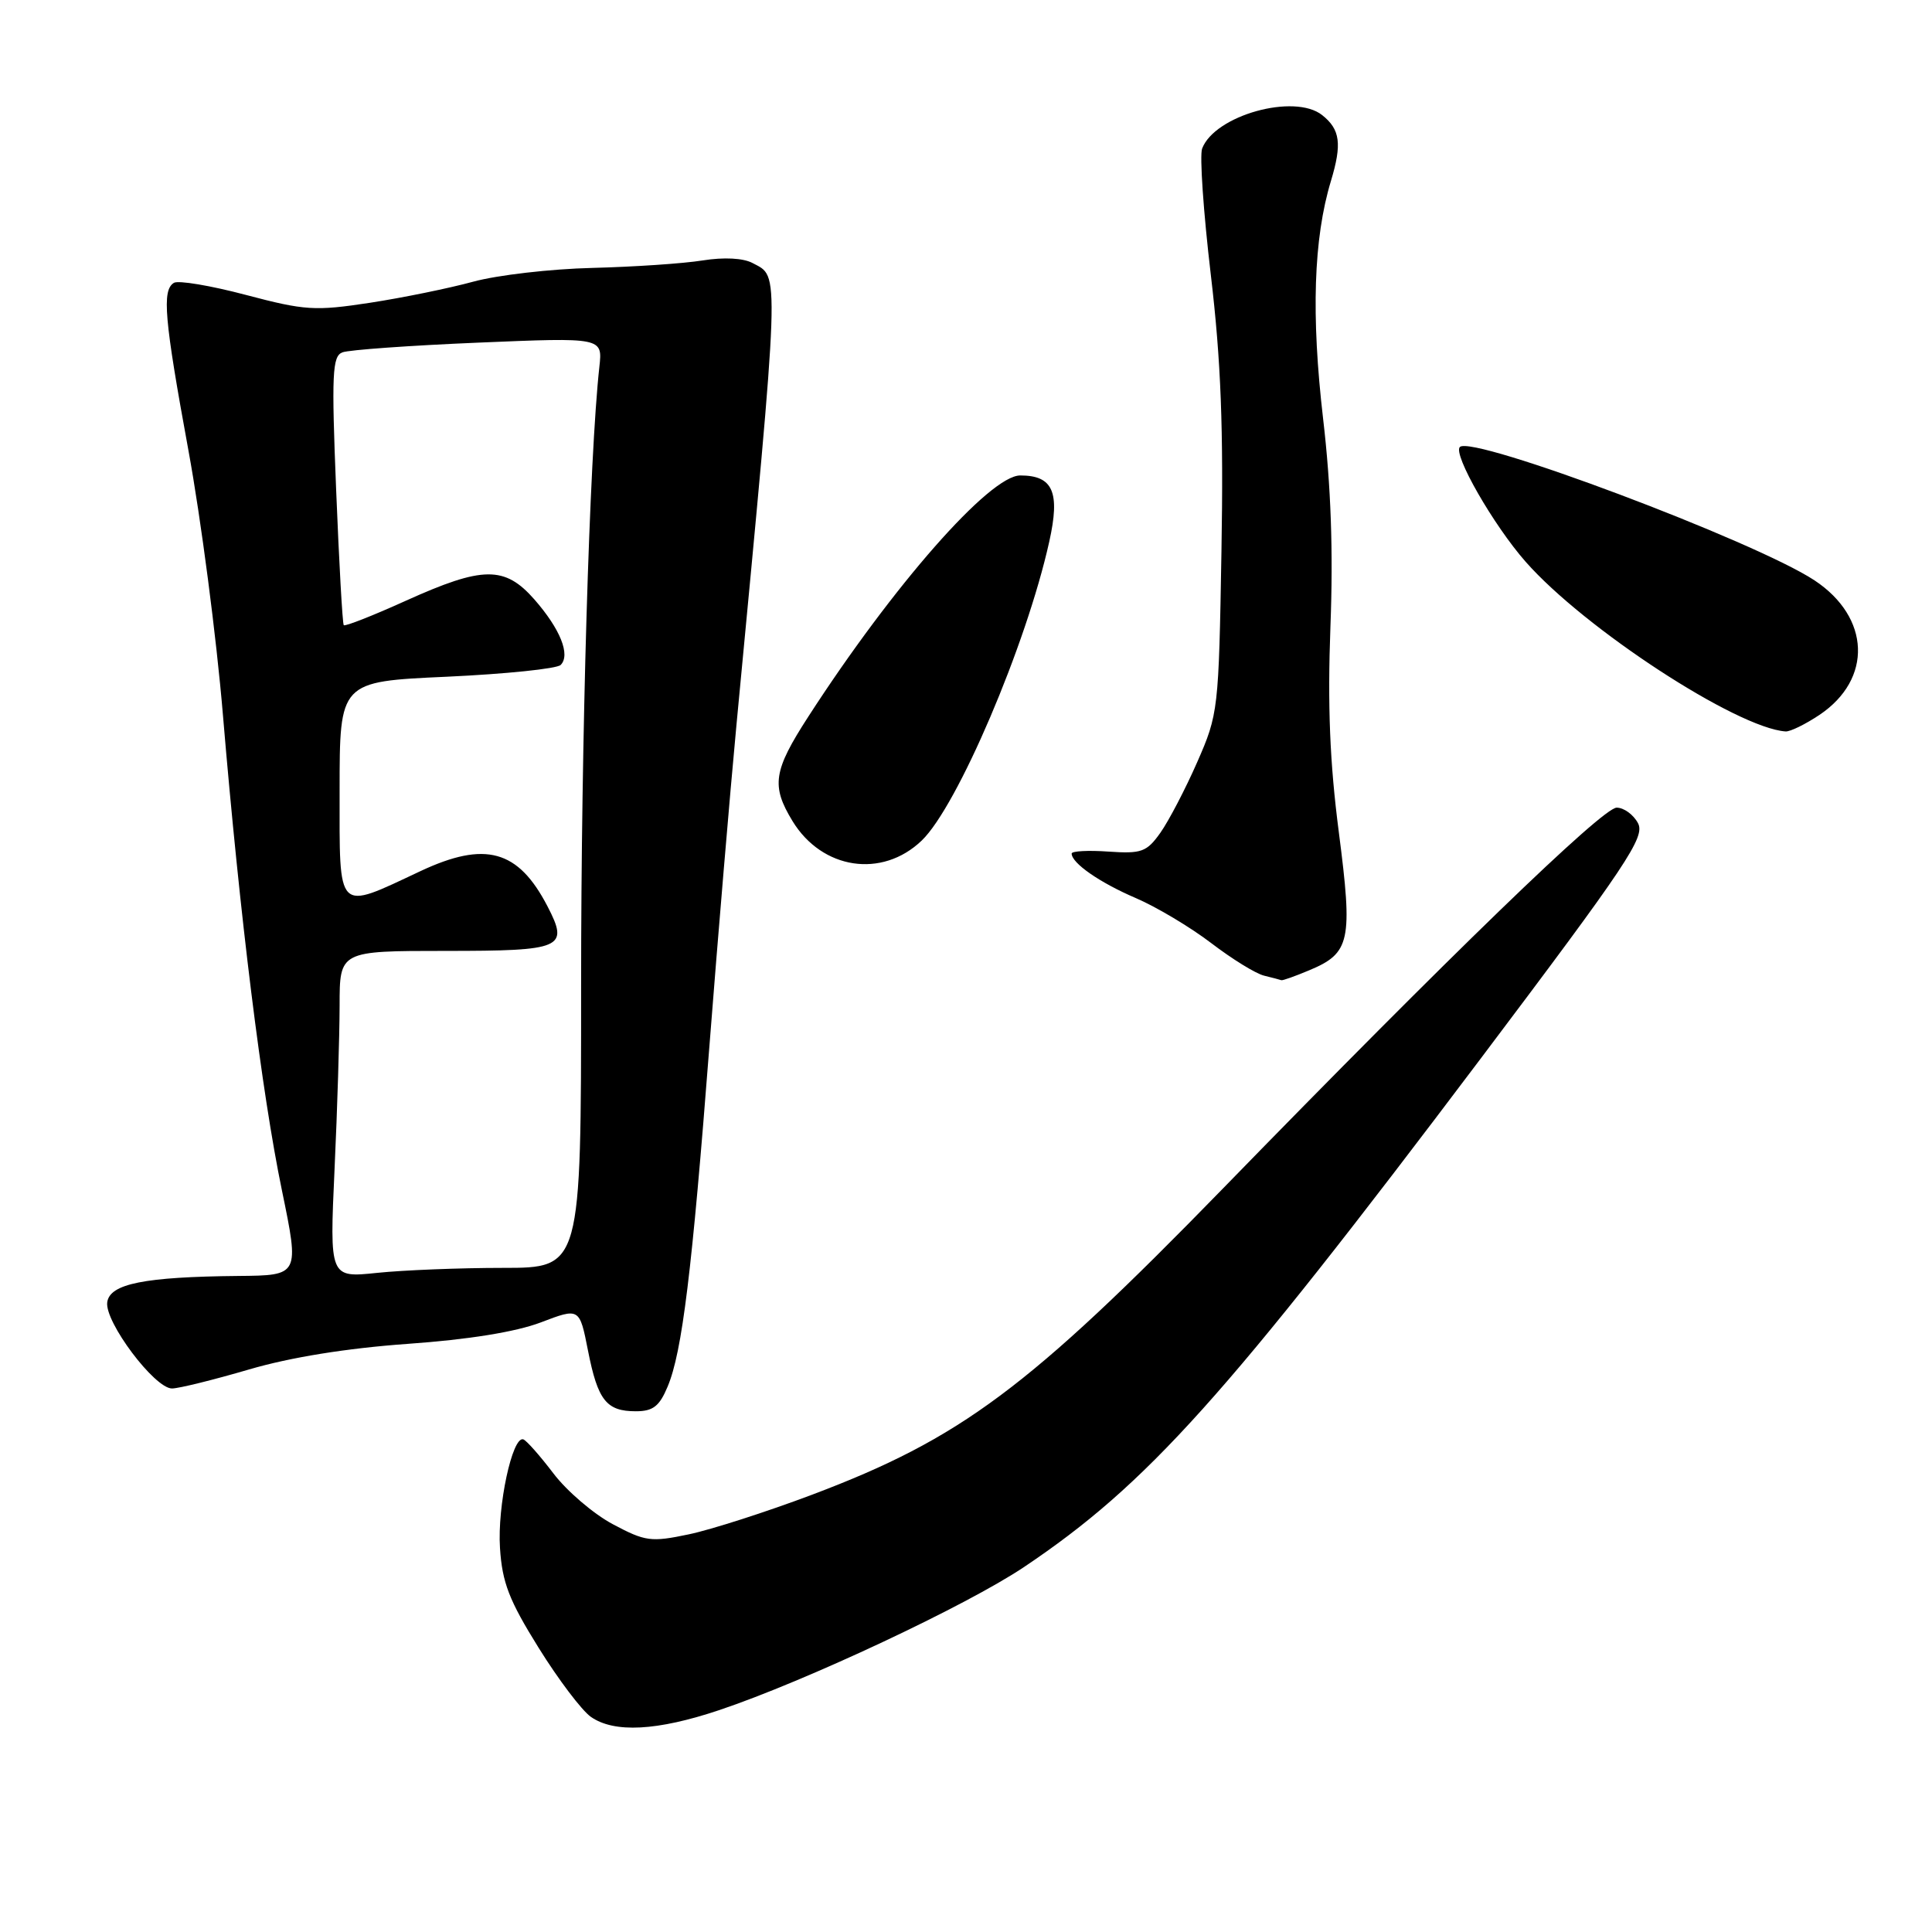 <?xml version="1.0" encoding="UTF-8" standalone="no"?>
<!DOCTYPE svg PUBLIC "-//W3C//DTD SVG 1.1//EN" "http://www.w3.org/Graphics/SVG/1.1/DTD/svg11.dtd" >
<svg xmlns="http://www.w3.org/2000/svg" xmlns:xlink="http://www.w3.org/1999/xlink" version="1.1" viewBox="0 0 256 256">
 <g >
 <path fill="currentColor"
d=" M 95.33 226.59 C 106.77 222.75 128.08 212.74 135.69 207.64 C 152.00 196.69 162.37 185.15 196.16 140.32 C 215.67 114.43 218.02 110.91 217.04 109.07 C 216.43 107.93 215.16 107.01 214.21 107.02 C 212.33 107.04 192.14 126.57 162.00 157.53 C 136.27 183.95 127.30 190.63 107.57 198.07 C 101.57 200.33 94.23 202.69 91.26 203.31 C 86.26 204.36 85.51 204.26 81.21 201.97 C 78.65 200.61 75.10 197.57 73.32 195.22 C 71.53 192.87 69.74 190.84 69.33 190.72 C 67.88 190.29 65.89 199.58 66.25 205.10 C 66.54 209.70 67.46 212.06 71.37 218.34 C 73.98 222.54 77.10 226.66 78.29 227.49 C 81.38 229.66 87.08 229.36 95.33 226.59 Z  M 88.47 183.72 C 90.39 179.13 91.69 168.55 94.01 138.50 C 95.12 124.20 96.73 105.08 97.59 96.00 C 103.42 34.60 103.34 36.79 99.73 34.86 C 98.48 34.19 95.94 34.06 93.10 34.51 C 90.57 34.92 84.00 35.36 78.50 35.50 C 73.00 35.63 65.90 36.45 62.72 37.32 C 59.54 38.19 53.38 39.45 49.02 40.12 C 41.74 41.23 40.42 41.15 32.59 39.08 C 27.91 37.84 23.61 37.12 23.04 37.48 C 21.44 38.47 21.76 42.19 24.98 59.75 C 26.62 68.69 28.68 84.44 29.54 94.75 C 31.79 121.54 34.67 144.75 37.36 157.75 C 39.68 169.00 39.68 169.00 31.59 169.07 C 19.14 169.19 14.56 170.10 14.21 172.55 C 13.84 175.14 20.50 184.01 22.80 183.98 C 23.73 183.97 28.32 182.83 33.00 181.46 C 38.49 179.85 45.93 178.65 54.00 178.07 C 62.08 177.50 68.32 176.49 71.65 175.23 C 76.79 173.27 76.79 173.27 77.91 178.95 C 79.21 185.56 80.35 187.00 84.25 187.00 C 86.53 187.00 87.38 186.34 88.47 183.72 Z  M 173.45 128.58 C 178.93 126.30 179.27 124.70 177.40 110.26 C 176.20 101.03 175.90 93.49 176.29 83.00 C 176.67 73.09 176.36 64.38 175.32 55.50 C 173.72 41.77 174.05 31.60 176.35 24.00 C 177.84 19.07 177.59 17.15 175.19 15.25 C 171.52 12.34 160.98 15.27 159.29 19.68 C 158.94 20.59 159.46 28.13 160.44 36.42 C 161.79 47.82 162.13 56.75 161.85 73.00 C 161.49 94.08 161.43 94.63 158.63 101.00 C 157.06 104.58 154.86 108.78 153.76 110.34 C 151.94 112.90 151.26 113.14 146.87 112.84 C 144.19 112.65 142.00 112.77 142.00 113.10 C 142.00 114.37 145.72 116.95 150.50 119.00 C 153.25 120.18 157.75 122.87 160.50 124.97 C 163.25 127.07 166.40 129.02 167.50 129.28 C 168.60 129.55 169.63 129.82 169.78 129.88 C 169.94 129.95 171.59 129.36 173.45 128.58 Z  M 122.13 111.38 C 126.87 106.83 135.99 85.47 139.03 71.78 C 140.50 65.20 139.53 63.00 135.19 63.00 C 131.15 63.00 118.35 77.56 107.11 94.95 C 102.46 102.14 102.16 104.12 105.02 108.81 C 108.94 115.22 116.87 116.42 122.13 111.38 Z  M 241.10 94.72 C 248.15 89.98 247.84 81.80 240.43 76.90 C 232.60 71.73 195.06 57.61 193.44 59.23 C 192.49 60.17 197.89 69.59 202.15 74.43 C 209.95 83.30 230.11 96.46 236.60 96.92 C 237.21 96.96 239.23 95.97 241.10 94.72 Z  M 44.33 154.91 C 44.70 146.98 44.99 137.24 45.00 133.25 C 45.00 126.00 45.00 126.00 59.03 126.00 C 74.57 126.00 75.41 125.63 72.56 120.12 C 68.67 112.60 64.31 111.39 55.69 115.44 C 44.50 120.69 45.00 121.19 45.00 104.76 C 45.00 90.31 45.00 90.31 59.19 89.67 C 66.99 89.31 73.79 88.61 74.29 88.11 C 75.62 86.78 74.24 83.35 70.81 79.43 C 66.88 74.96 63.99 74.99 53.80 79.59 C 49.43 81.57 45.71 83.03 45.55 82.84 C 45.38 82.65 44.93 74.58 44.54 64.89 C 43.92 49.52 44.03 47.20 45.37 46.69 C 46.22 46.36 54.32 45.78 63.38 45.40 C 79.85 44.71 79.85 44.71 79.42 48.60 C 78.10 60.54 77.00 97.76 77.00 130.55 C 77.00 168.00 77.00 168.00 66.65 168.00 C 60.95 168.00 53.45 168.30 49.98 168.66 C 43.67 169.32 43.67 169.32 44.33 154.91 Z "/>
</g>
</svg>